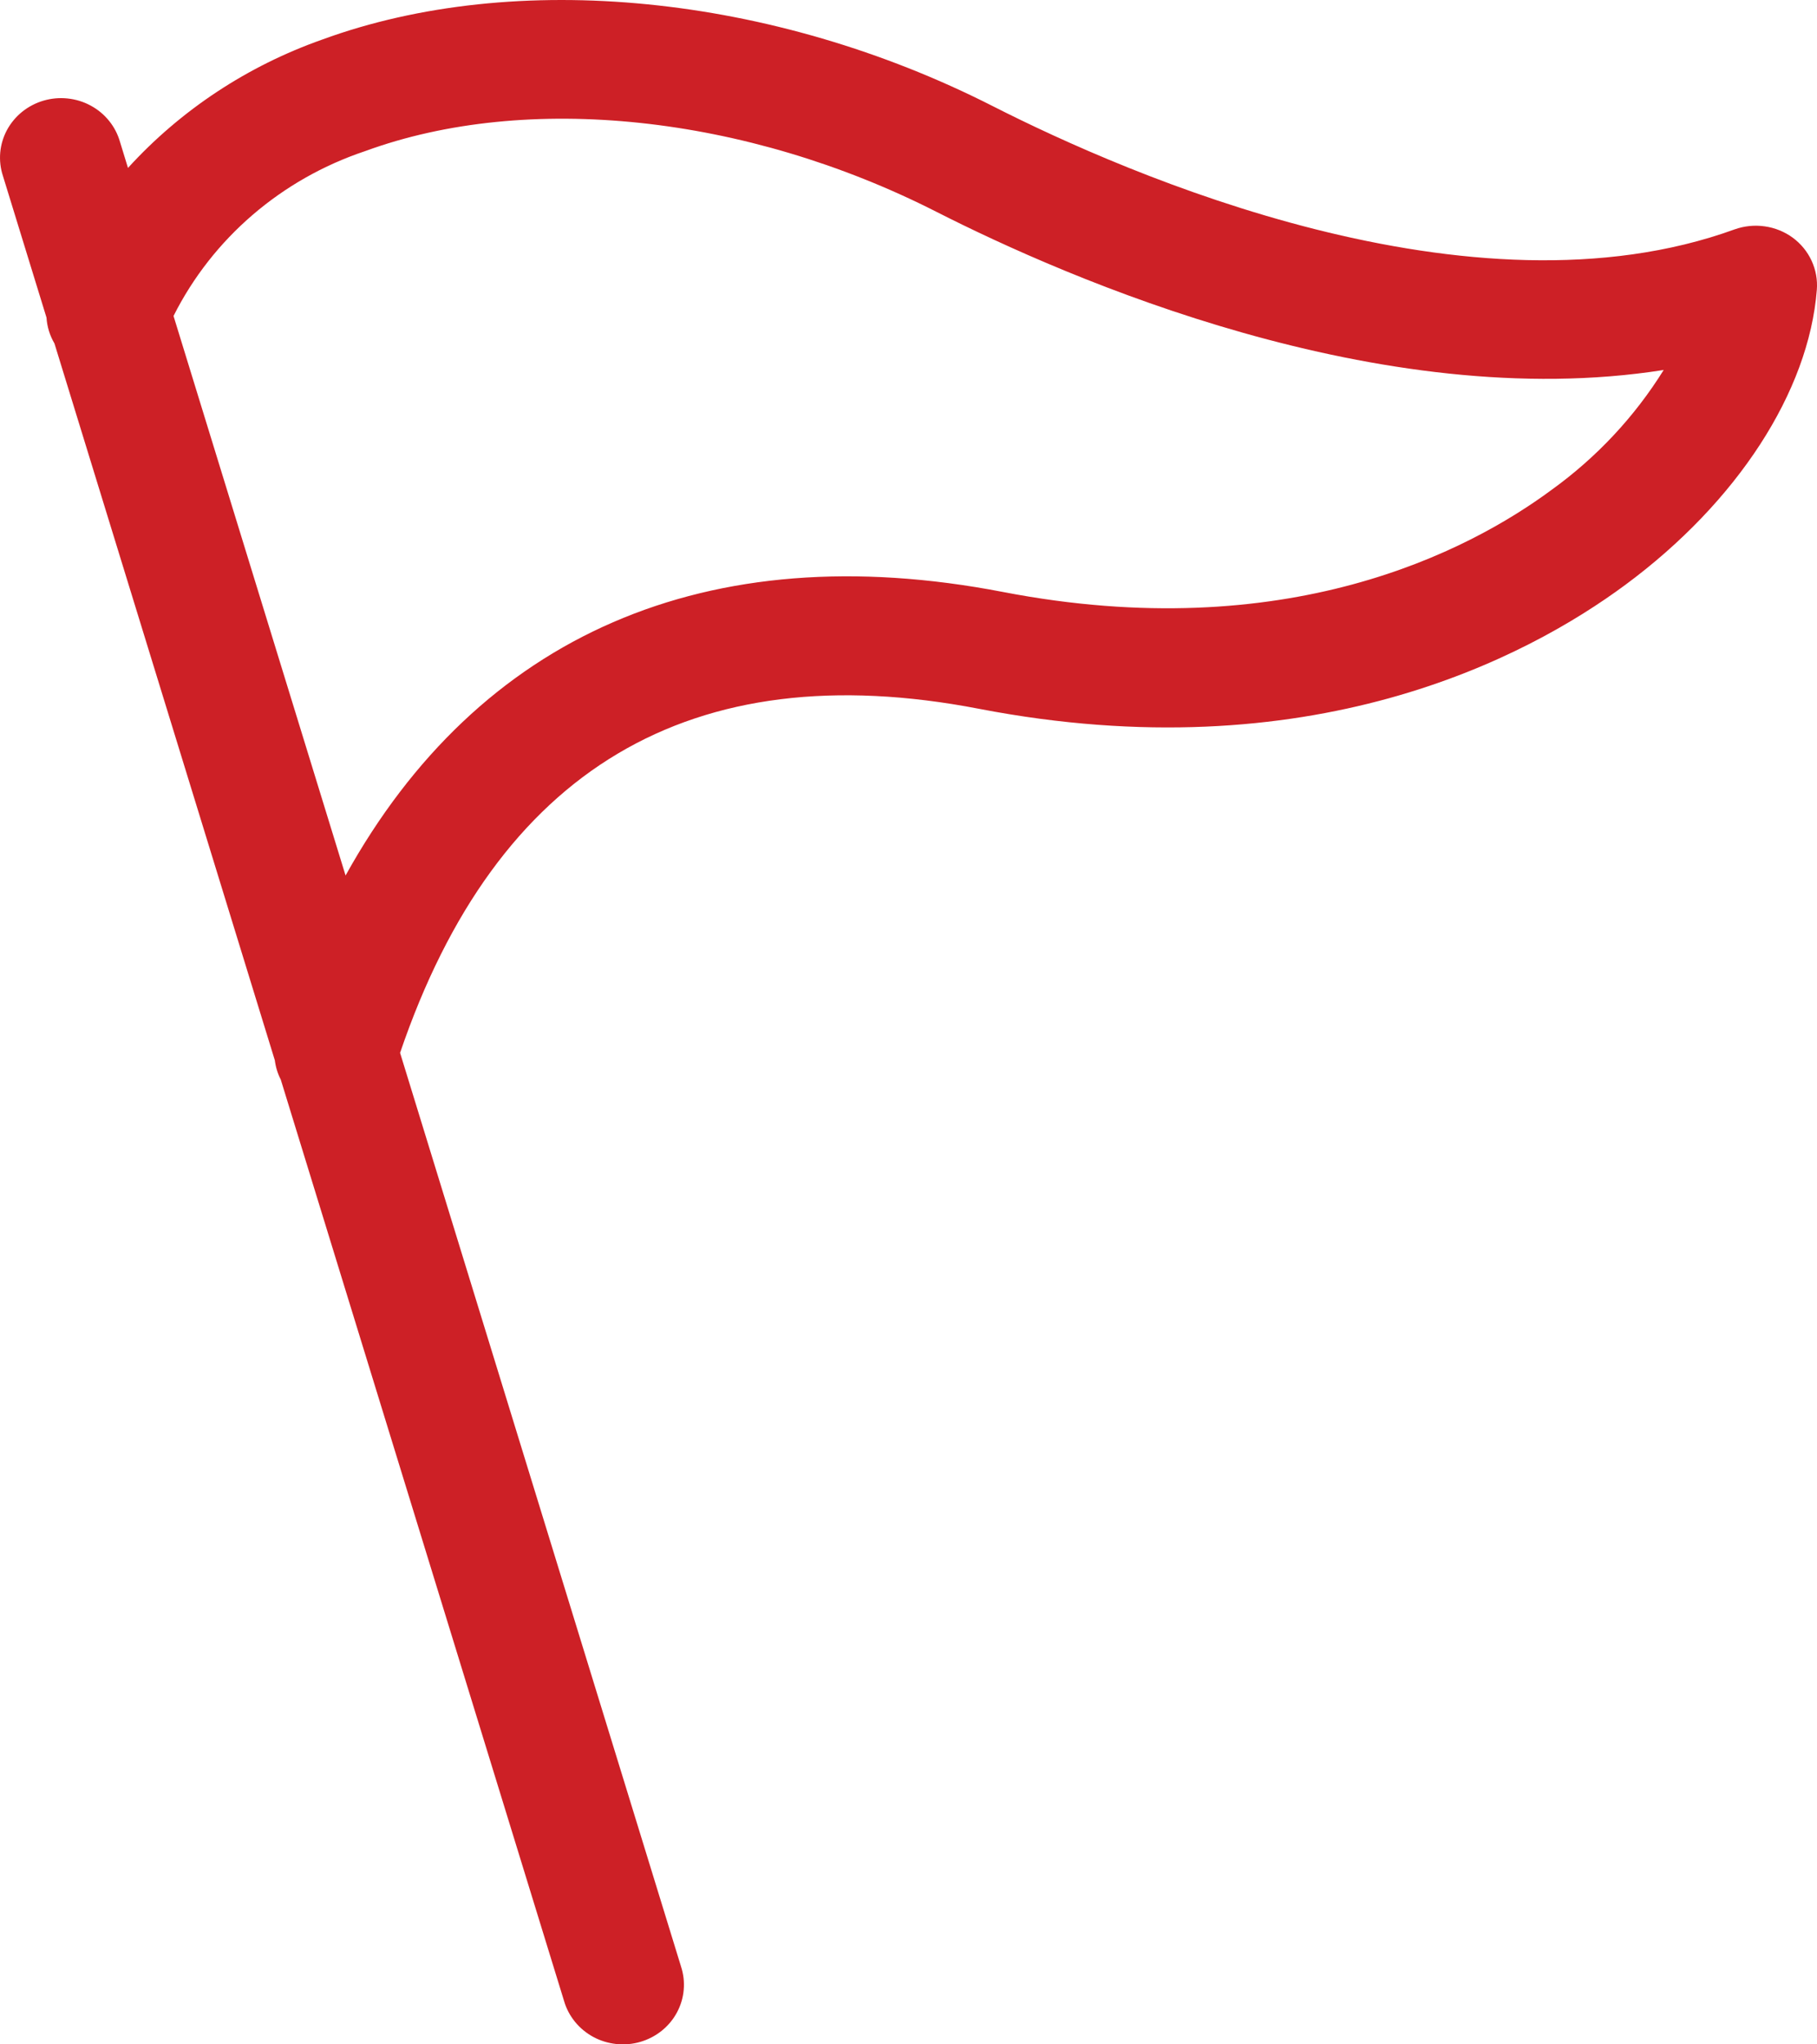 <svg width="32" height="36" viewBox="0 0 32 36" fill="none" xmlns="http://www.w3.org/2000/svg">
<path d="M31.572 4.185C31.428 4.08 31.259 4.011 31.08 3.986C30.901 3.96 30.719 3.979 30.55 4.039C25.916 5.721 19.868 3.081 17.482 1.868C13.607 -0.102 9.083 -0.55 5.674 0.697C4.359 1.161 3.183 1.937 2.254 2.957L2.113 2.497C2.074 2.362 2.009 2.236 1.92 2.127C1.831 2.017 1.721 1.926 1.596 1.859C1.471 1.791 1.333 1.749 1.19 1.734C1.048 1.719 0.904 1.732 0.767 1.772C0.63 1.812 0.502 1.879 0.392 1.967C0.281 2.056 0.19 2.166 0.123 2.289C0.057 2.413 0.016 2.548 0.004 2.687C-0.008 2.826 0.008 2.966 0.052 3.099L0.819 5.593C0.829 5.753 0.877 5.909 0.959 6.048L4.84 18.671C4.855 18.79 4.89 18.905 4.945 19.012L9.933 35.233C9.971 35.367 10.037 35.492 10.126 35.602C10.214 35.711 10.325 35.802 10.45 35.87C10.575 35.937 10.713 35.979 10.855 35.994C10.998 36.009 11.141 35.996 11.278 35.956C11.415 35.916 11.543 35.849 11.653 35.761C11.764 35.672 11.855 35.563 11.921 35.44C11.988 35.316 12.029 35.181 12.041 35.042C12.054 34.903 12.037 34.763 11.994 34.63L7.046 18.54C8.746 13.547 12.169 11.502 17.244 12.482C23.061 13.603 26.874 11.594 28.627 10.297C30.595 8.841 31.855 6.9 31.997 5.104C32.011 4.928 31.979 4.752 31.905 4.592C31.831 4.431 31.716 4.291 31.572 4.185ZM27.326 8.626C25.86 9.71 22.652 11.387 17.662 10.424C12.447 9.418 8.43 11.187 6.086 15.417L3.056 5.564C3.742 4.198 4.956 3.154 6.431 2.661C9.283 1.617 13.136 2.025 16.488 3.728C18.811 4.909 24.305 7.304 29.3 6.515C28.789 7.337 28.119 8.054 27.326 8.626L27.326 8.626Z" fill="#CD2026"/>
</svg>
